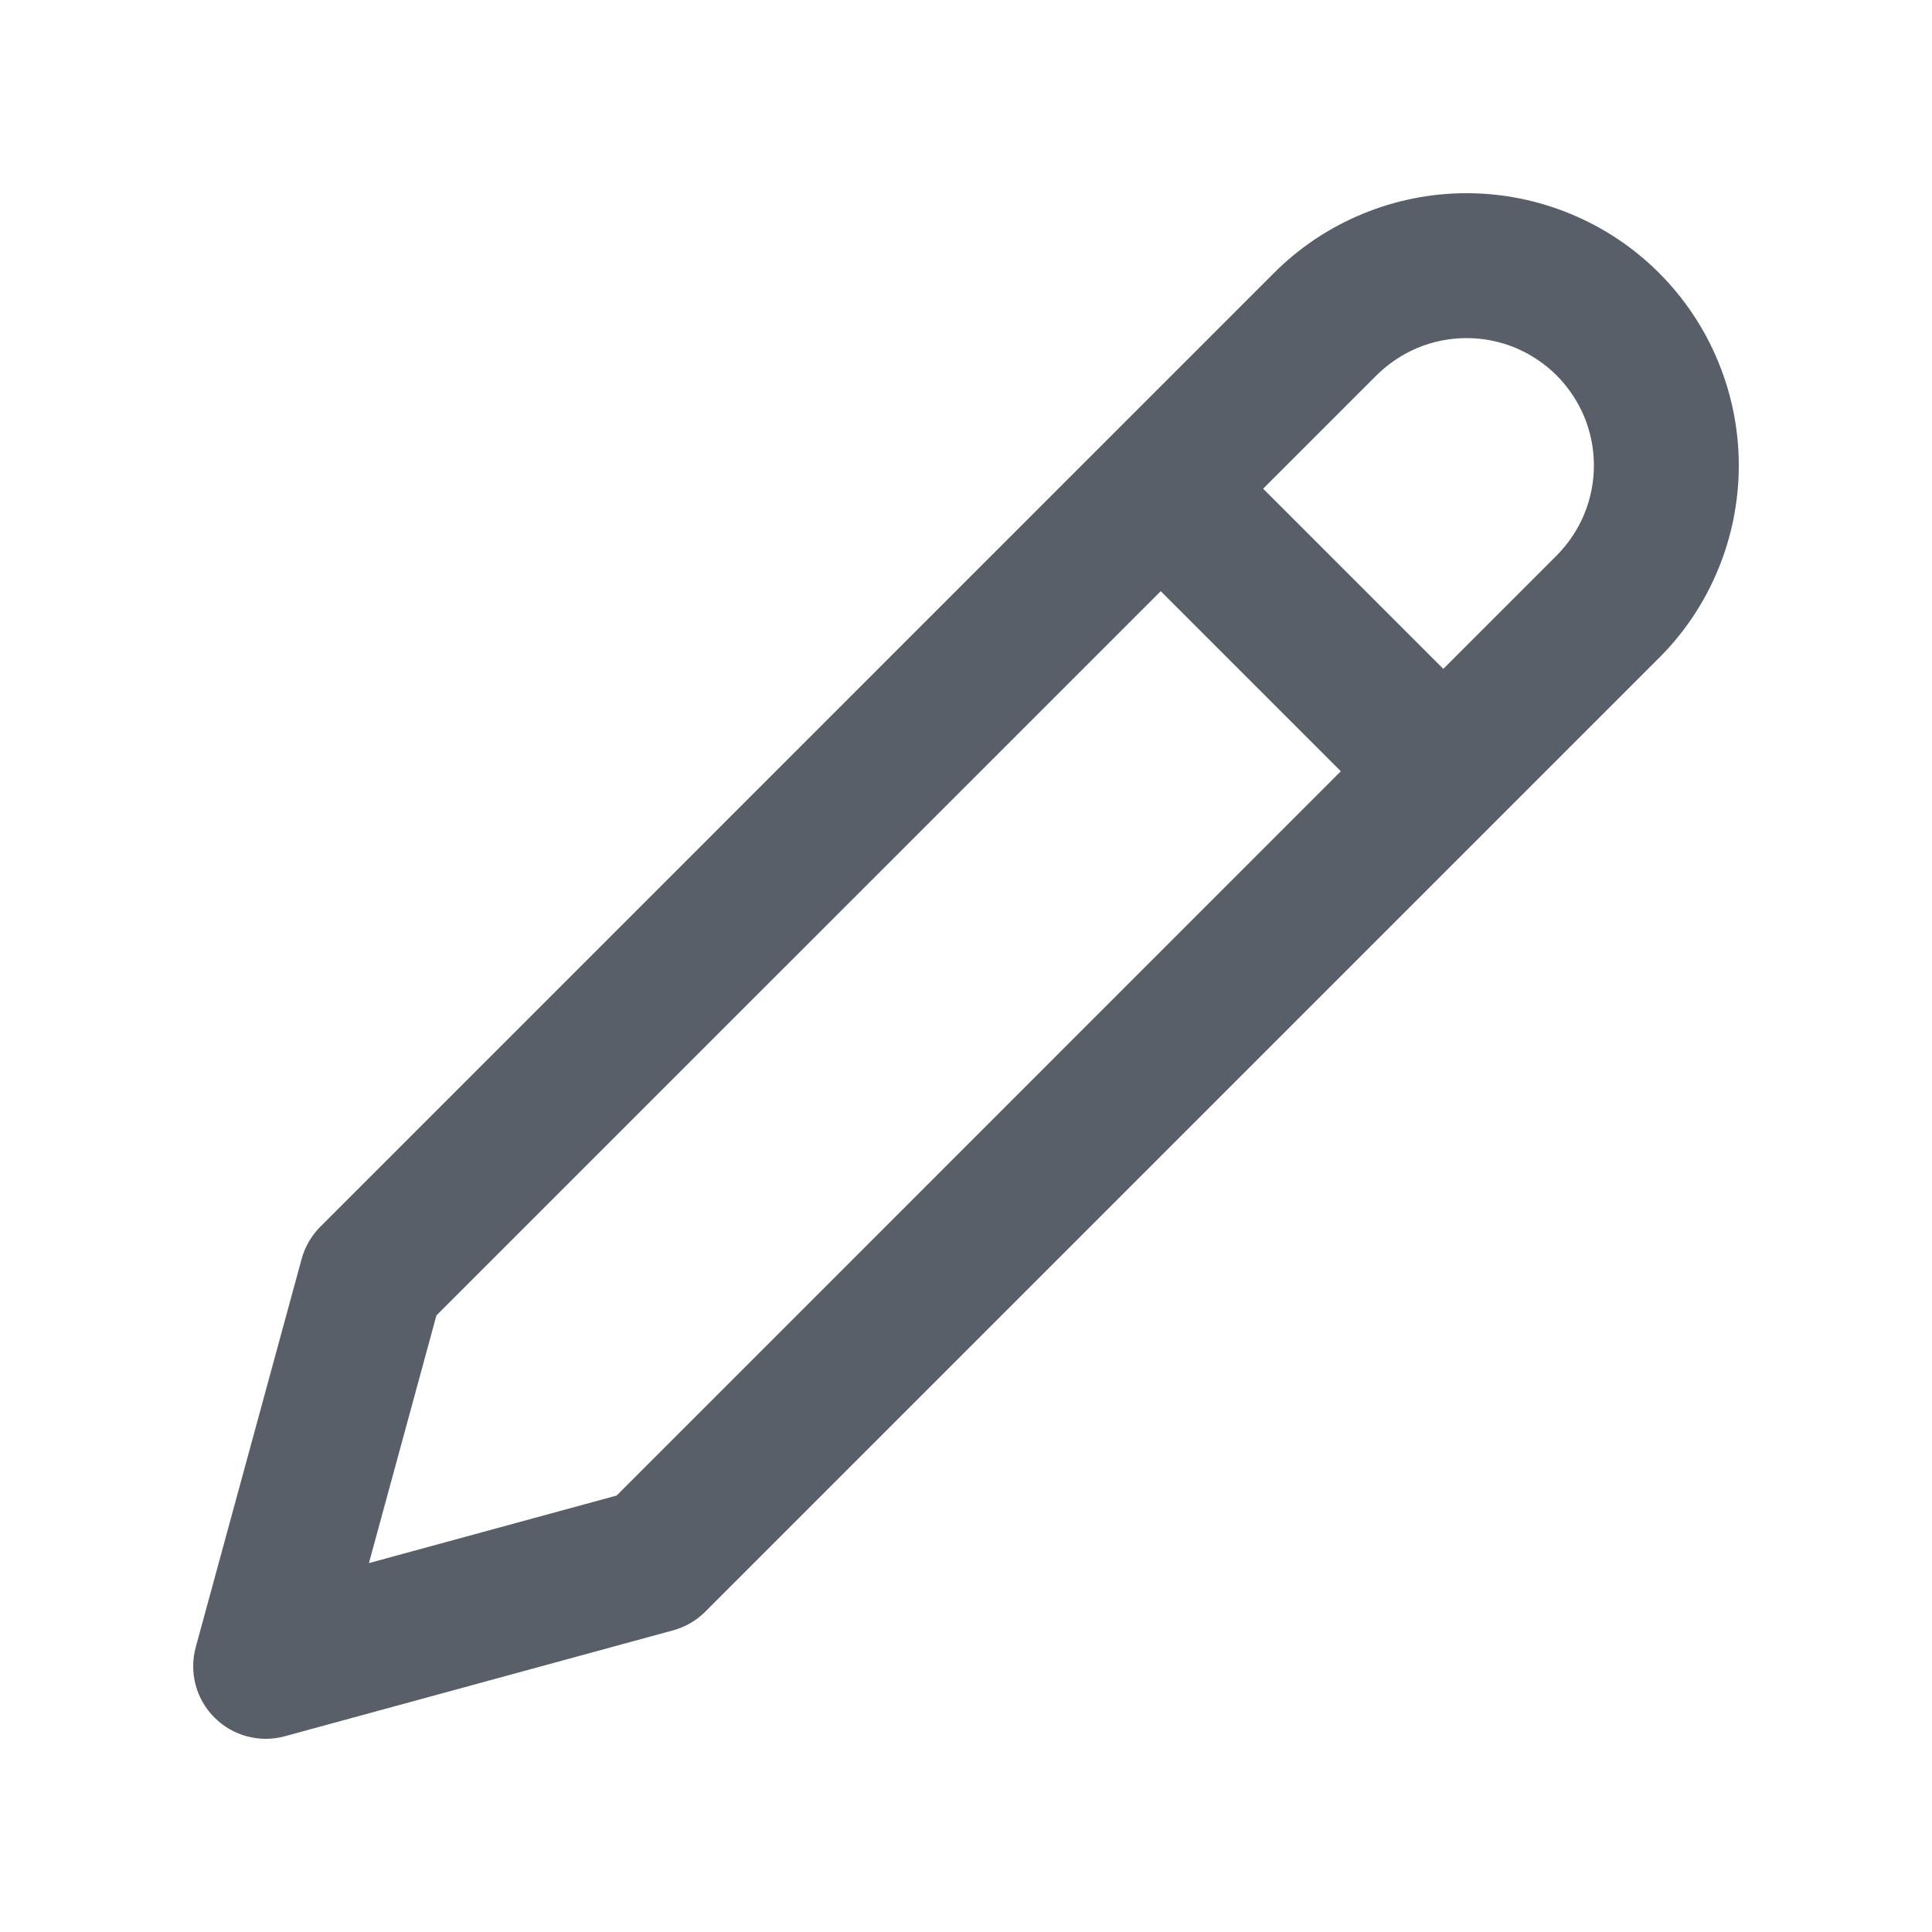 <svg width="20" height="20" viewBox="0 0 20 20" fill="none" xmlns="http://www.w3.org/2000/svg">
<path fill-rule="evenodd" clip-rule="evenodd" d="M15.182 3.5C15.008 3.5 14.837 3.534 14.677 3.6C14.517 3.667 14.372 3.764 14.249 3.886L13.076 5.059L14.941 6.924L16.114 5.751C16.236 5.628 16.333 5.483 16.4 5.323C16.466 5.163 16.5 4.991 16.5 4.818C16.5 4.645 16.466 4.474 16.4 4.314C16.333 4.154 16.236 4.009 16.114 3.886C15.991 3.764 15.846 3.667 15.686 3.6C15.526 3.534 15.355 3.5 15.182 3.5ZM13.88 7.984L12.016 6.12L4.518 13.617L3.819 16.181L6.383 15.482L13.88 7.984ZM14.103 2.215C14.445 2.073 14.812 2 15.182 2C15.552 2 15.918 2.073 16.26 2.215C16.602 2.356 16.913 2.564 17.174 2.825C17.436 3.087 17.644 3.398 17.785 3.74C17.927 4.082 18 4.448 18 4.818C18 5.188 17.927 5.555 17.785 5.897C17.644 6.239 17.436 6.55 17.174 6.811L7.302 16.683C7.21 16.776 7.095 16.842 6.969 16.877L2.947 17.974C2.688 18.044 2.41 17.971 2.22 17.78C2.029 17.59 1.956 17.312 2.026 17.053L3.123 13.031C3.158 12.905 3.224 12.79 3.317 12.698L13.189 2.825C13.45 2.564 13.761 2.356 14.103 2.215Z" fill="#595F69"/>
</svg>
